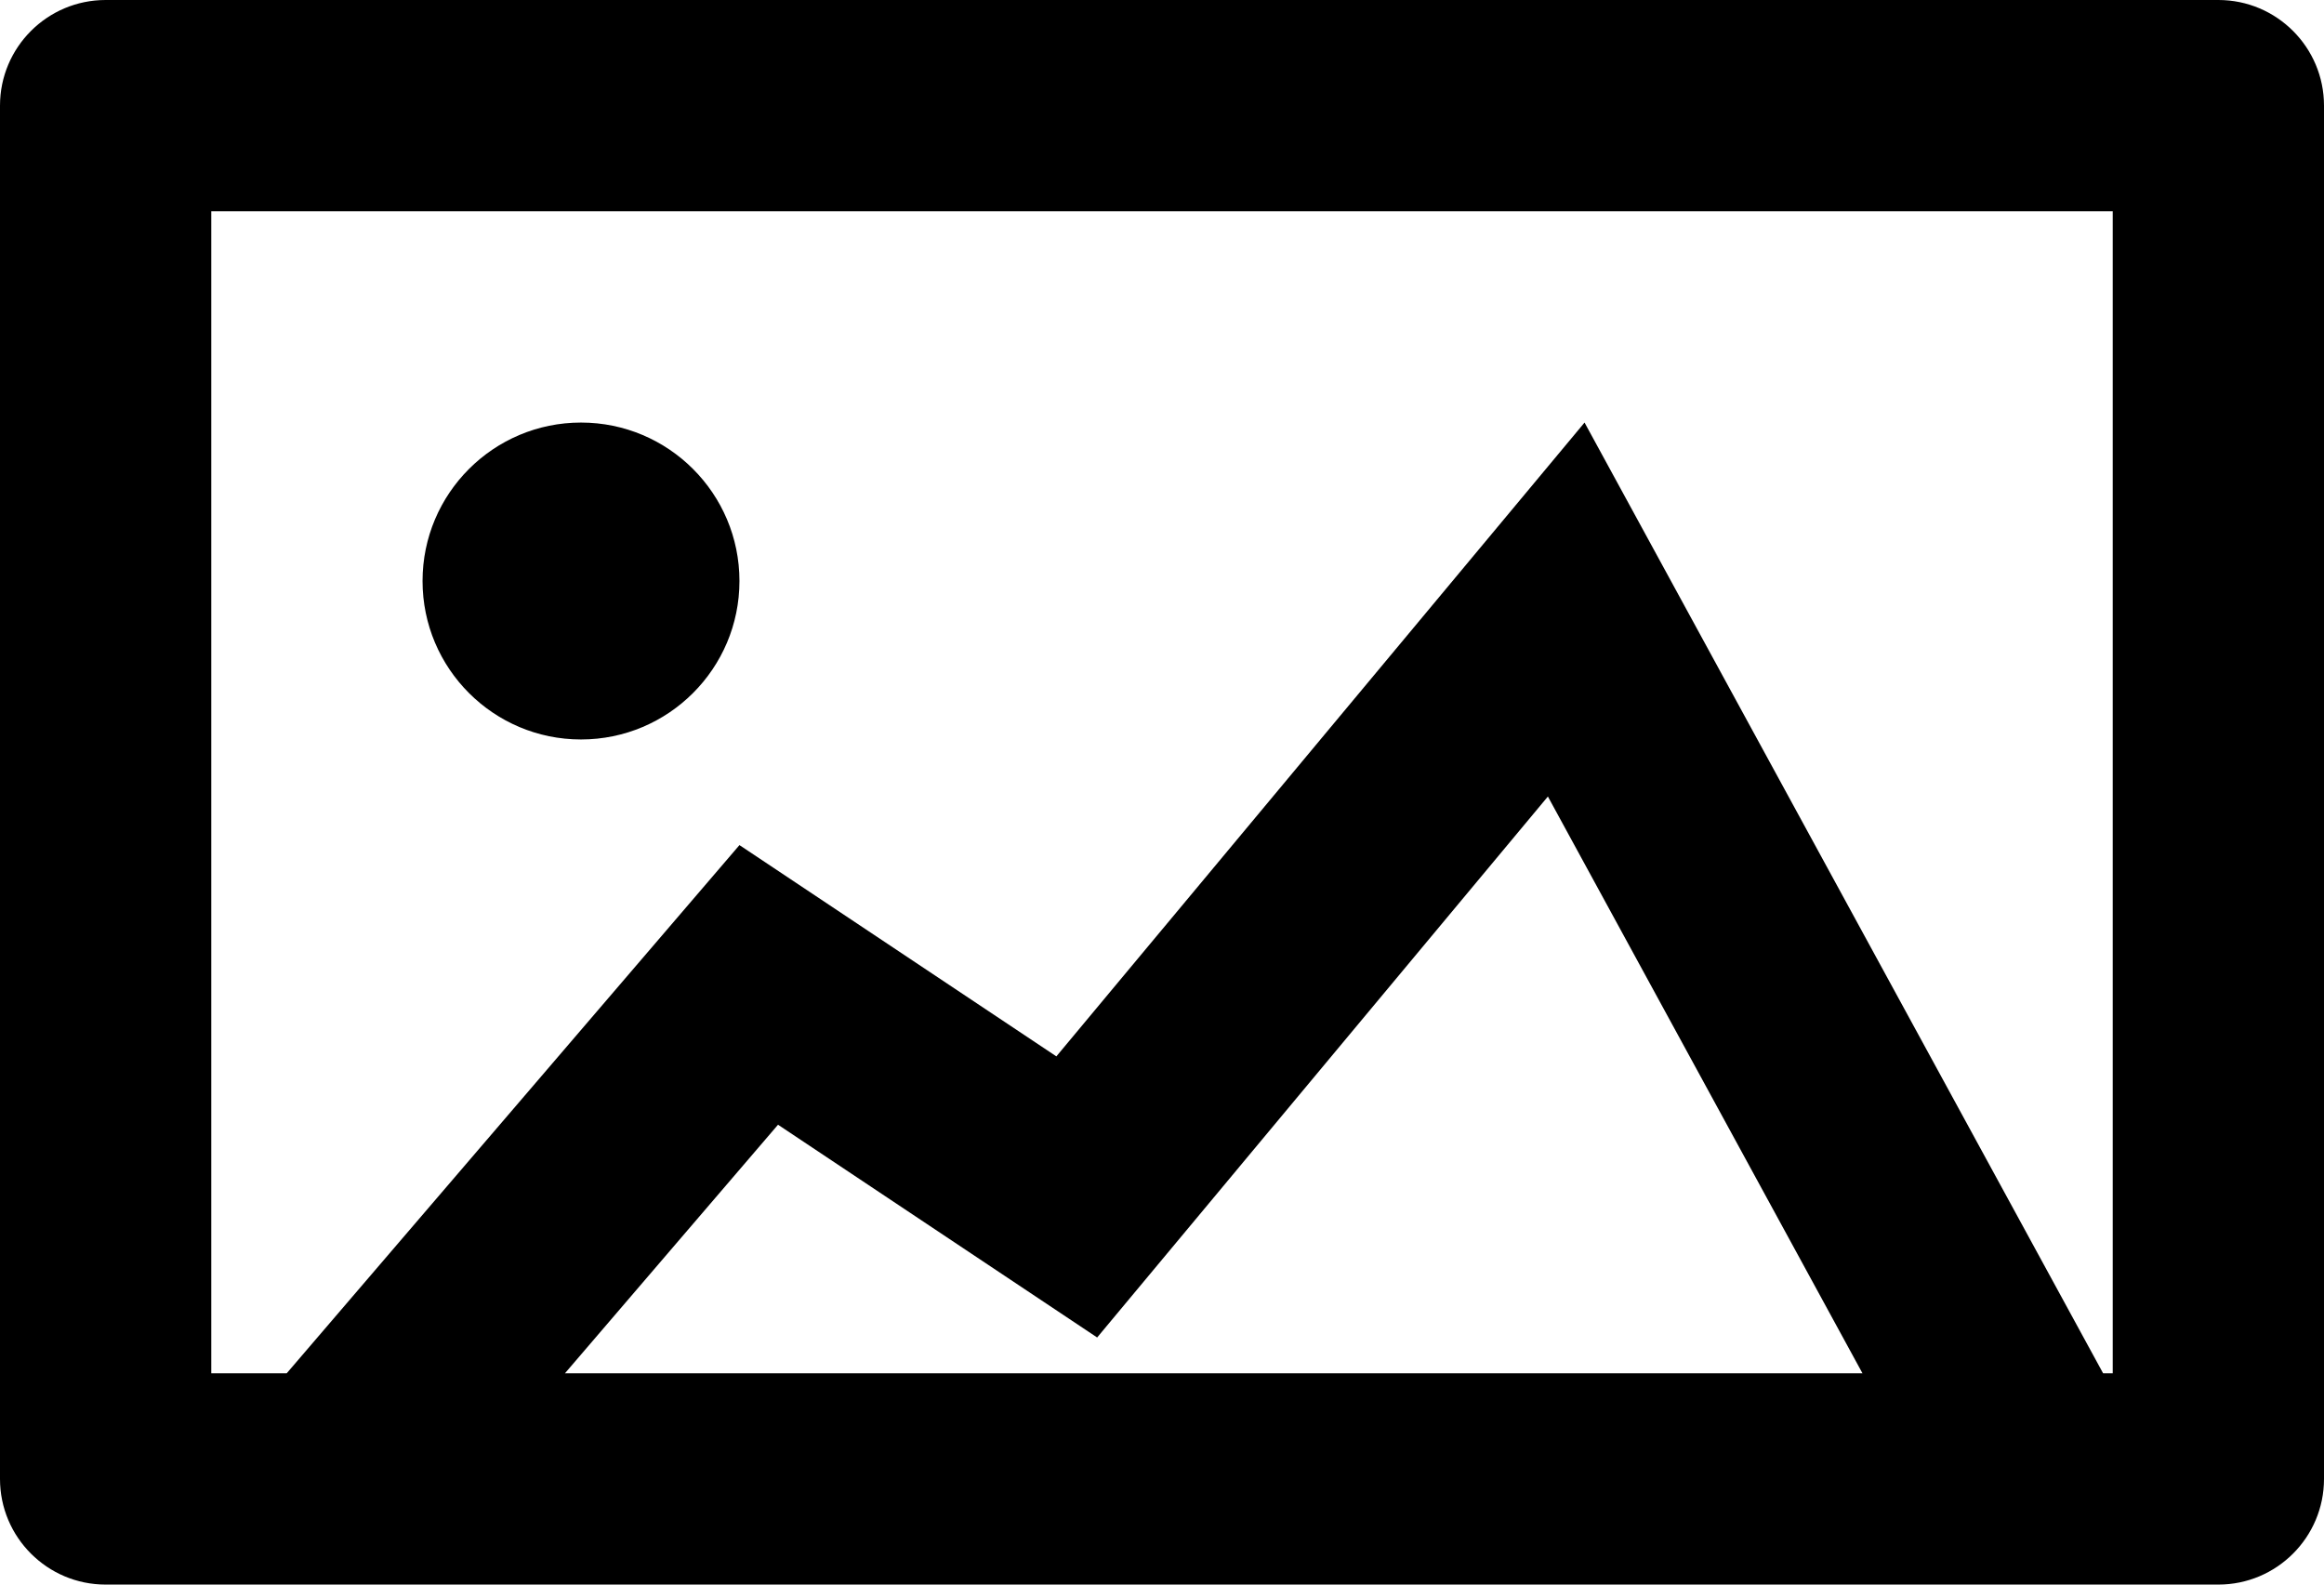 <svg xmlns="http://www.w3.org/2000/svg" width="22" height="15" viewBox="0 0 22 15">
  <path d="M19.909,13 L20,13 L20,2 L2,2 L2,13 L2.714,13 L7,8 L10,10 L15,4 L19.909,13 Z M1,0 L21,0 C21.552,-1.01453063e-16 22,0.448 22,1 L22,14 C22,14.552 21.552,15 21,15 L1,15 C0.448,15 6.76353751e-17,14.552 0,14 L0,1 C-6.76353751e-17,0.448 0.448,1.01453063e-16 1,0 Z M5.5,7 C4.672,7 4,6.328 4,5.5 C4,4.672 4.672,4 5.5,4 C6.328,4 7,4.672 7,5.5 C7,6.328 6.328,7 5.5,7 Z M17.631,13 L14.653,7.54 L10.386,12.661 L7.365,10.647 L5.348,13 L17.631,13 Z"/>
</svg>
